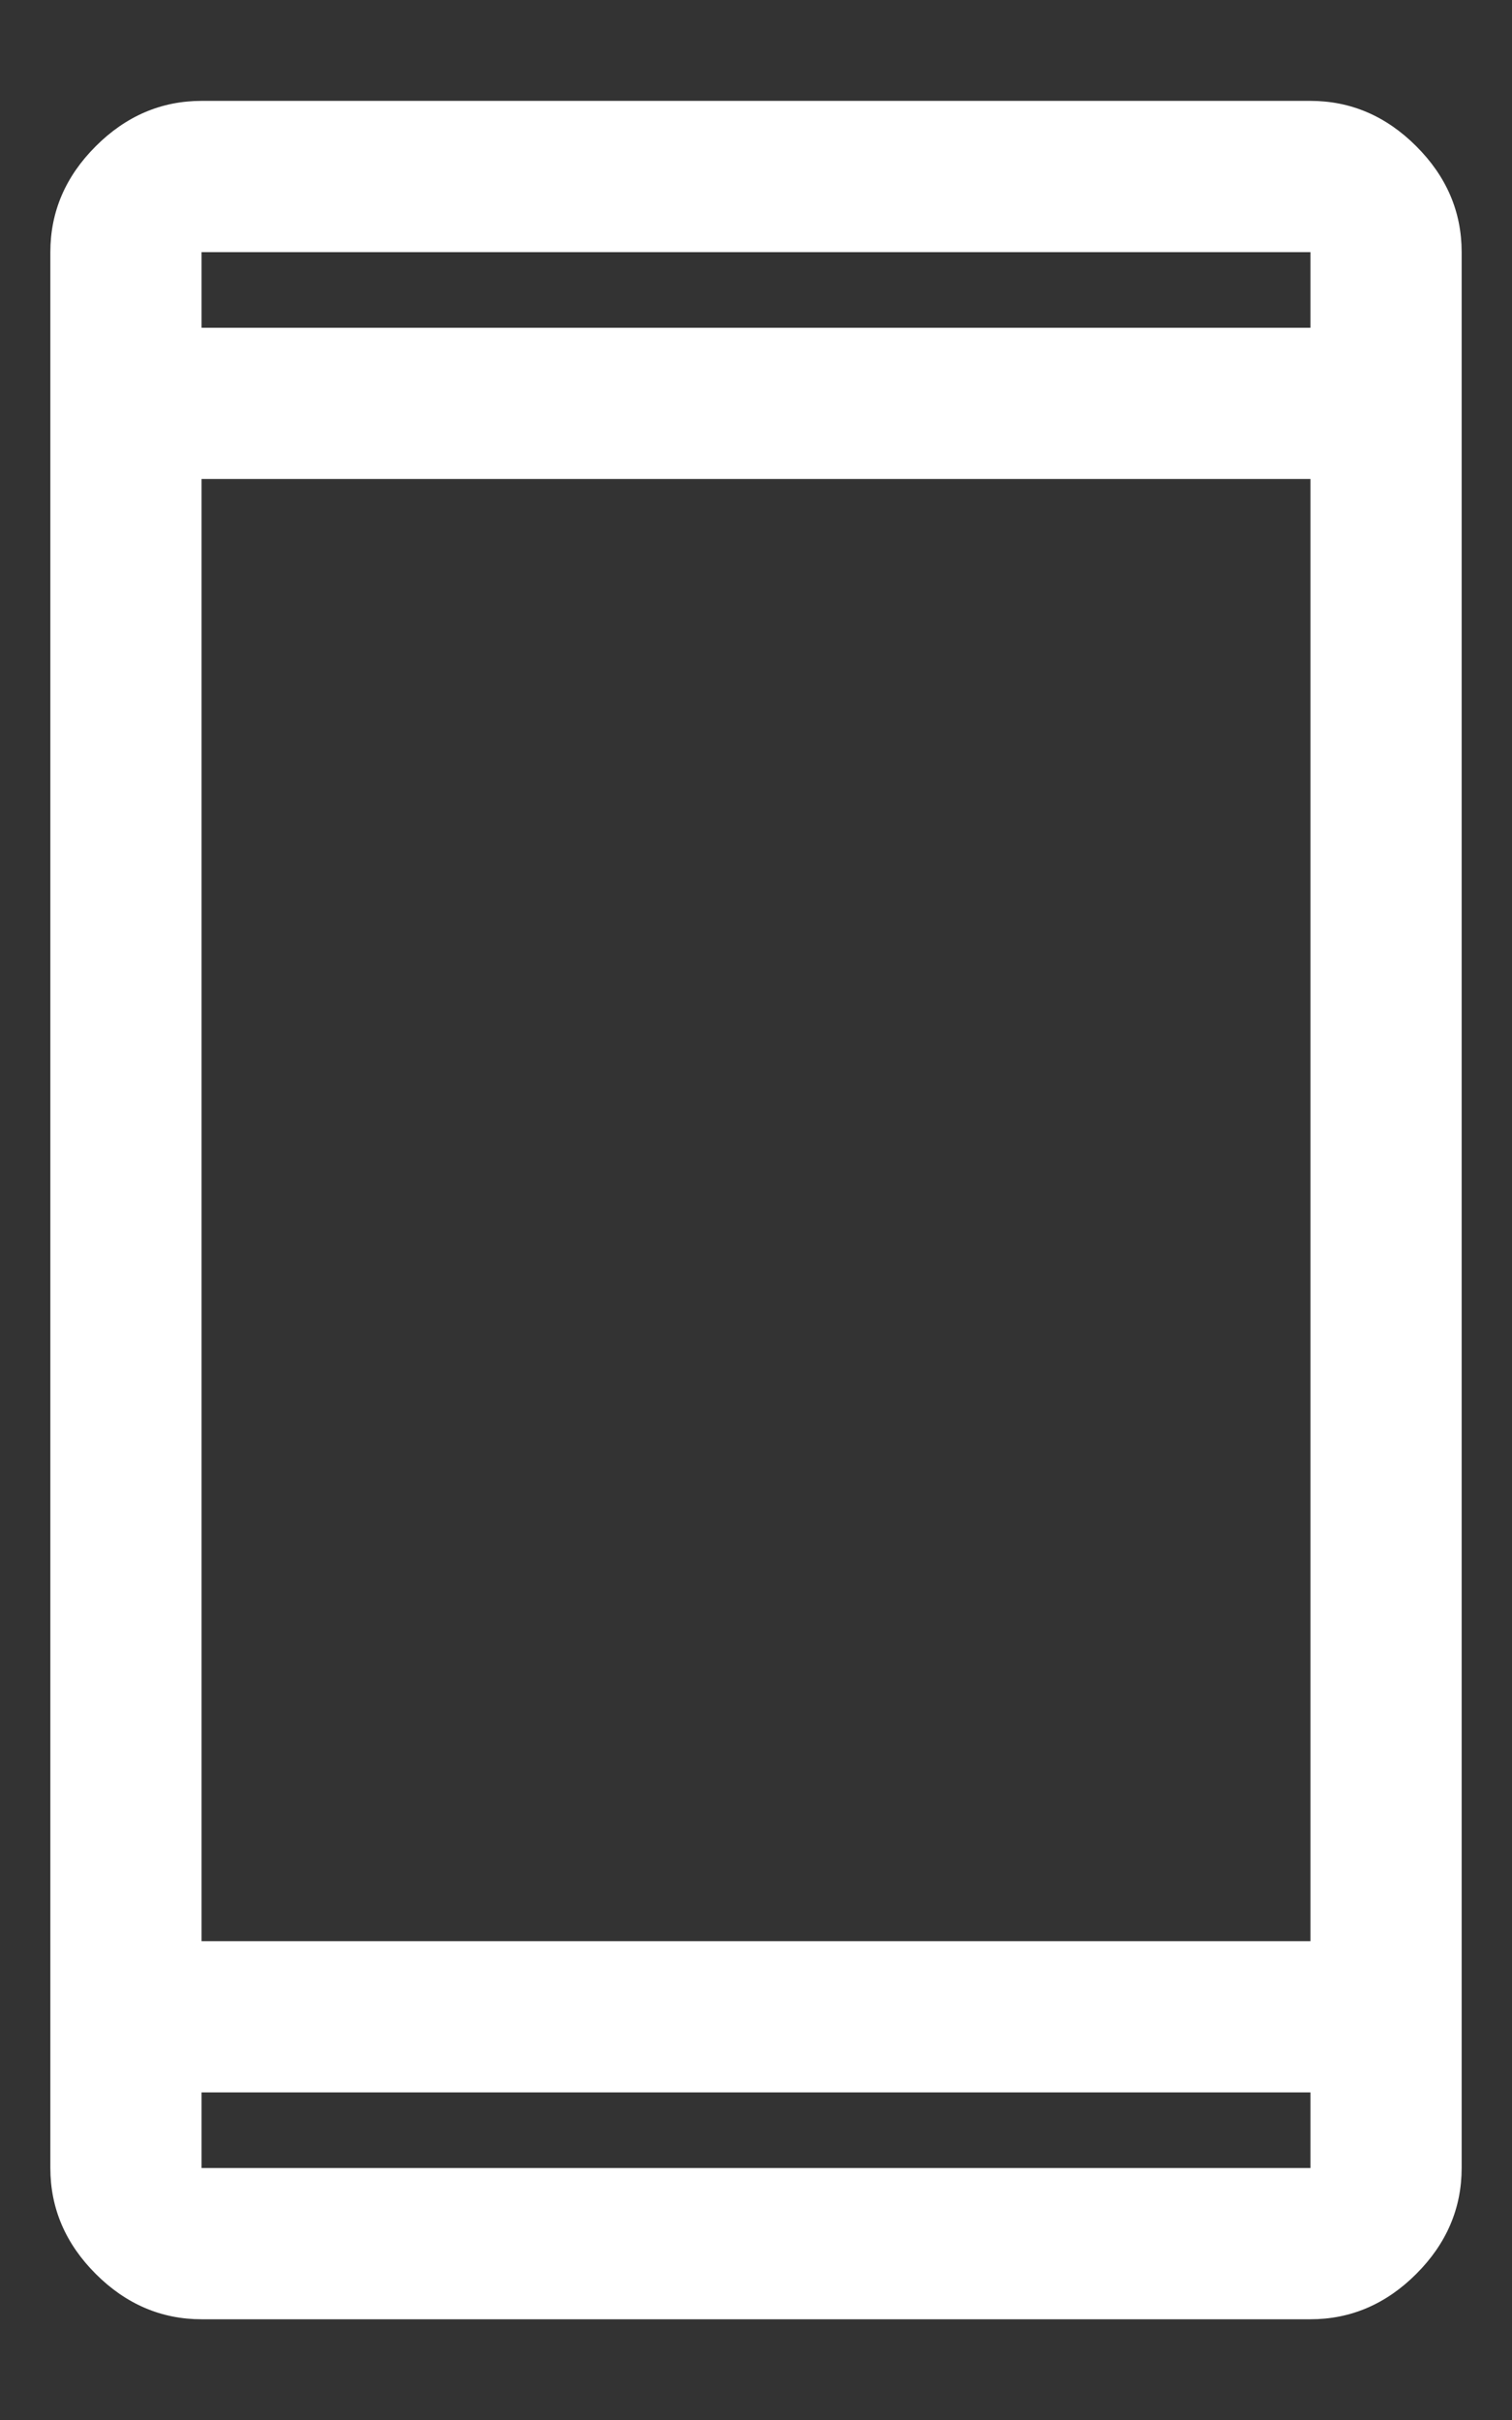 <svg width="10" height="16" viewBox="0 0 10 16" fill="none" xmlns="http://www.w3.org/2000/svg">
<rect x="0" y="0" width="10" height="16" fill="#333333" stroke="none"/>
<path d="M1.333 15.334C1.067 15.334 0.833 15.234 0.633 15.034C0.433 14.834 0.333 14.6 0.333 14.334V1.667C0.333 1.4 0.433 1.167 0.633 0.967C0.833 0.767 1.067 0.667 1.333 0.667H8.667C8.933 0.667 9.167 0.767 9.367 0.967C9.567 1.167 9.667 1.4 9.667 1.667V14.334C9.667 14.6 9.567 14.834 9.367 15.034C9.167 15.234 8.933 15.334 8.667 15.334H1.333ZM1.333 13.834V14.334H8.667V13.834H1.333ZM1.333 12.834H8.667V3.167H1.333V12.834ZM1.333 2.167H8.667V1.667H1.333V2.167ZM1.333 2.167V1.667V2.167ZM1.333 13.834V14.334V13.834Z" fill="white"/>
</svg>
